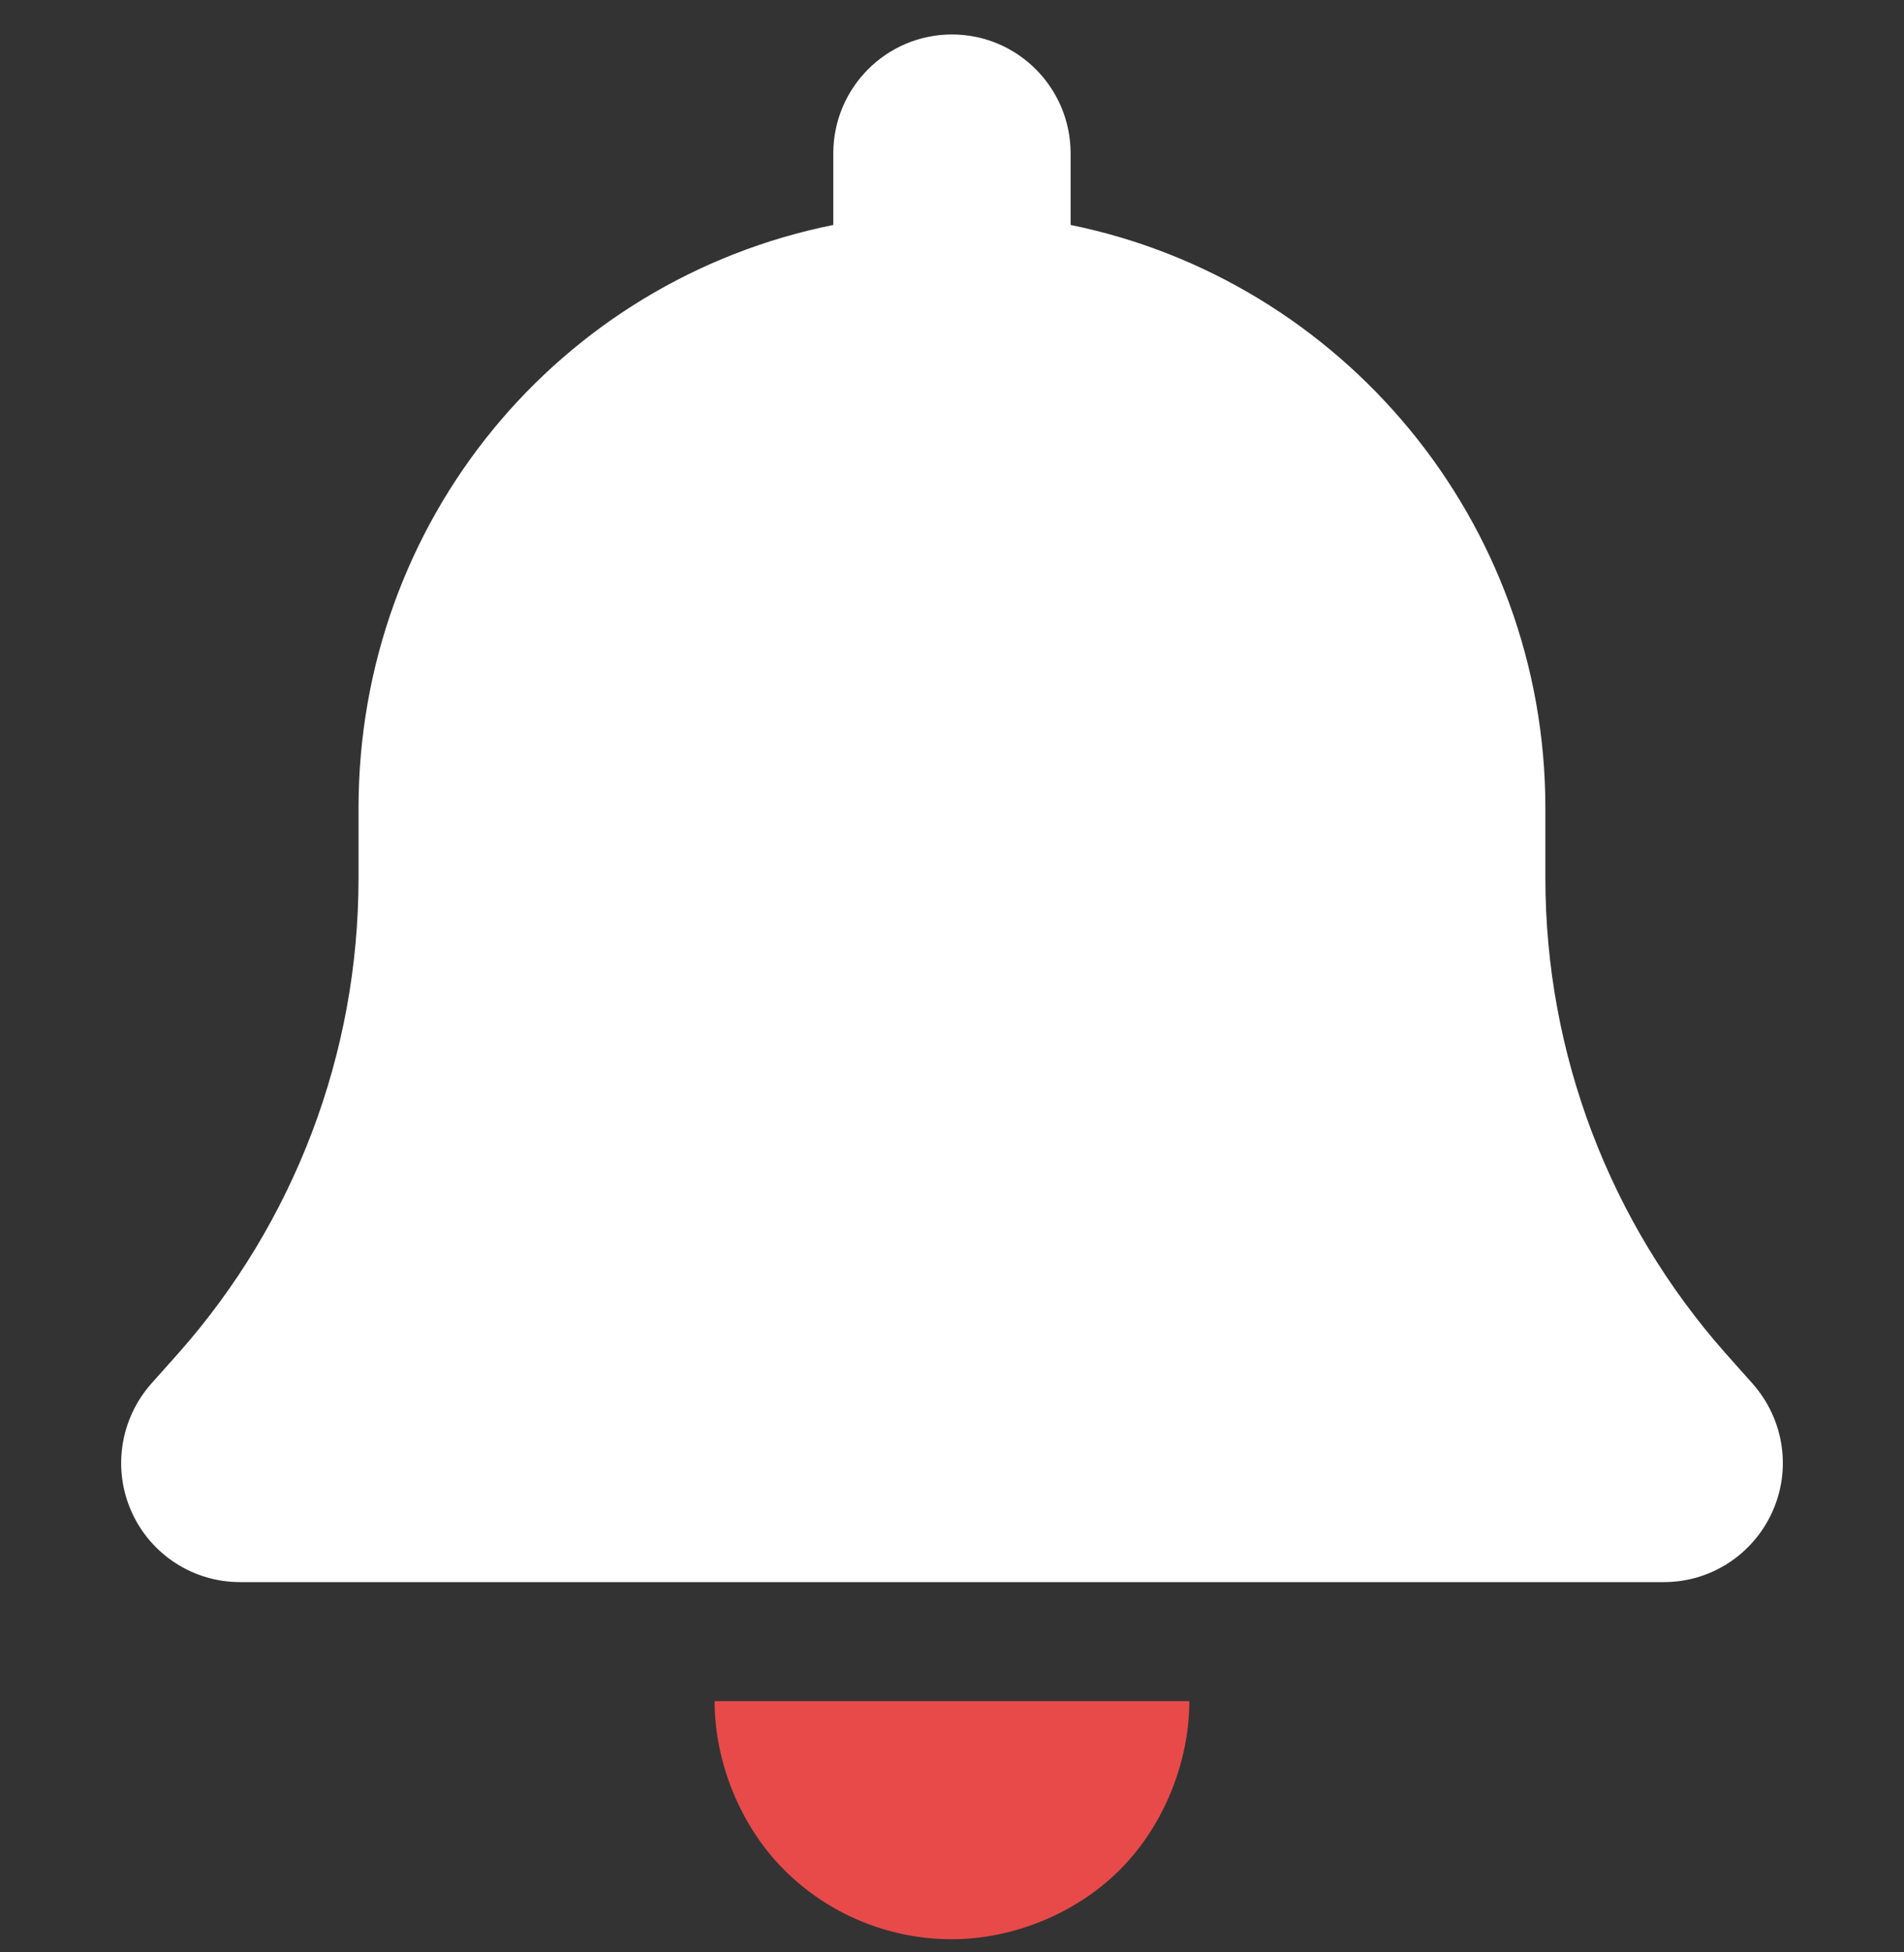 <svg width="40" height="41" viewBox="0 0 40 41" fill="none" xmlns="http://www.w3.org/2000/svg">
<rect x="0" y="0" width="40" height="41" fill="#333333" stroke="none"/>
<path d="M24.986 35.724C24.986 36.982 24.464 38.326 23.529 39.263C22.594 40.201 21.254 40.724 19.999 40.724C18.675 40.724 17.405 40.201 16.47 39.263C15.535 38.326 15.013 36.982 15.013 35.724H24.986Z" fill="#E84A4A"/>
<path d="M22.492 3.224V4.724C28.18 5.883 32.466 10.927 32.466 16.974V18.443C32.466 22.123 33.814 25.662 36.245 28.412L36.822 29.06C37.476 29.802 37.64 30.849 37.234 31.748C36.829 32.646 35.941 33.224 34.959 33.224H5.039C4.057 33.224 3.166 32.646 2.764 31.748C2.362 30.849 2.523 29.802 3.175 29.06L3.753 28.412C6.187 25.662 7.532 22.123 7.532 18.443V16.974C7.532 10.927 11.748 5.883 17.506 4.724V3.224C17.506 1.844 18.62 0.724 19.999 0.724C21.378 0.724 22.492 1.844 22.492 3.224Z" fill="white"/>
</svg>
